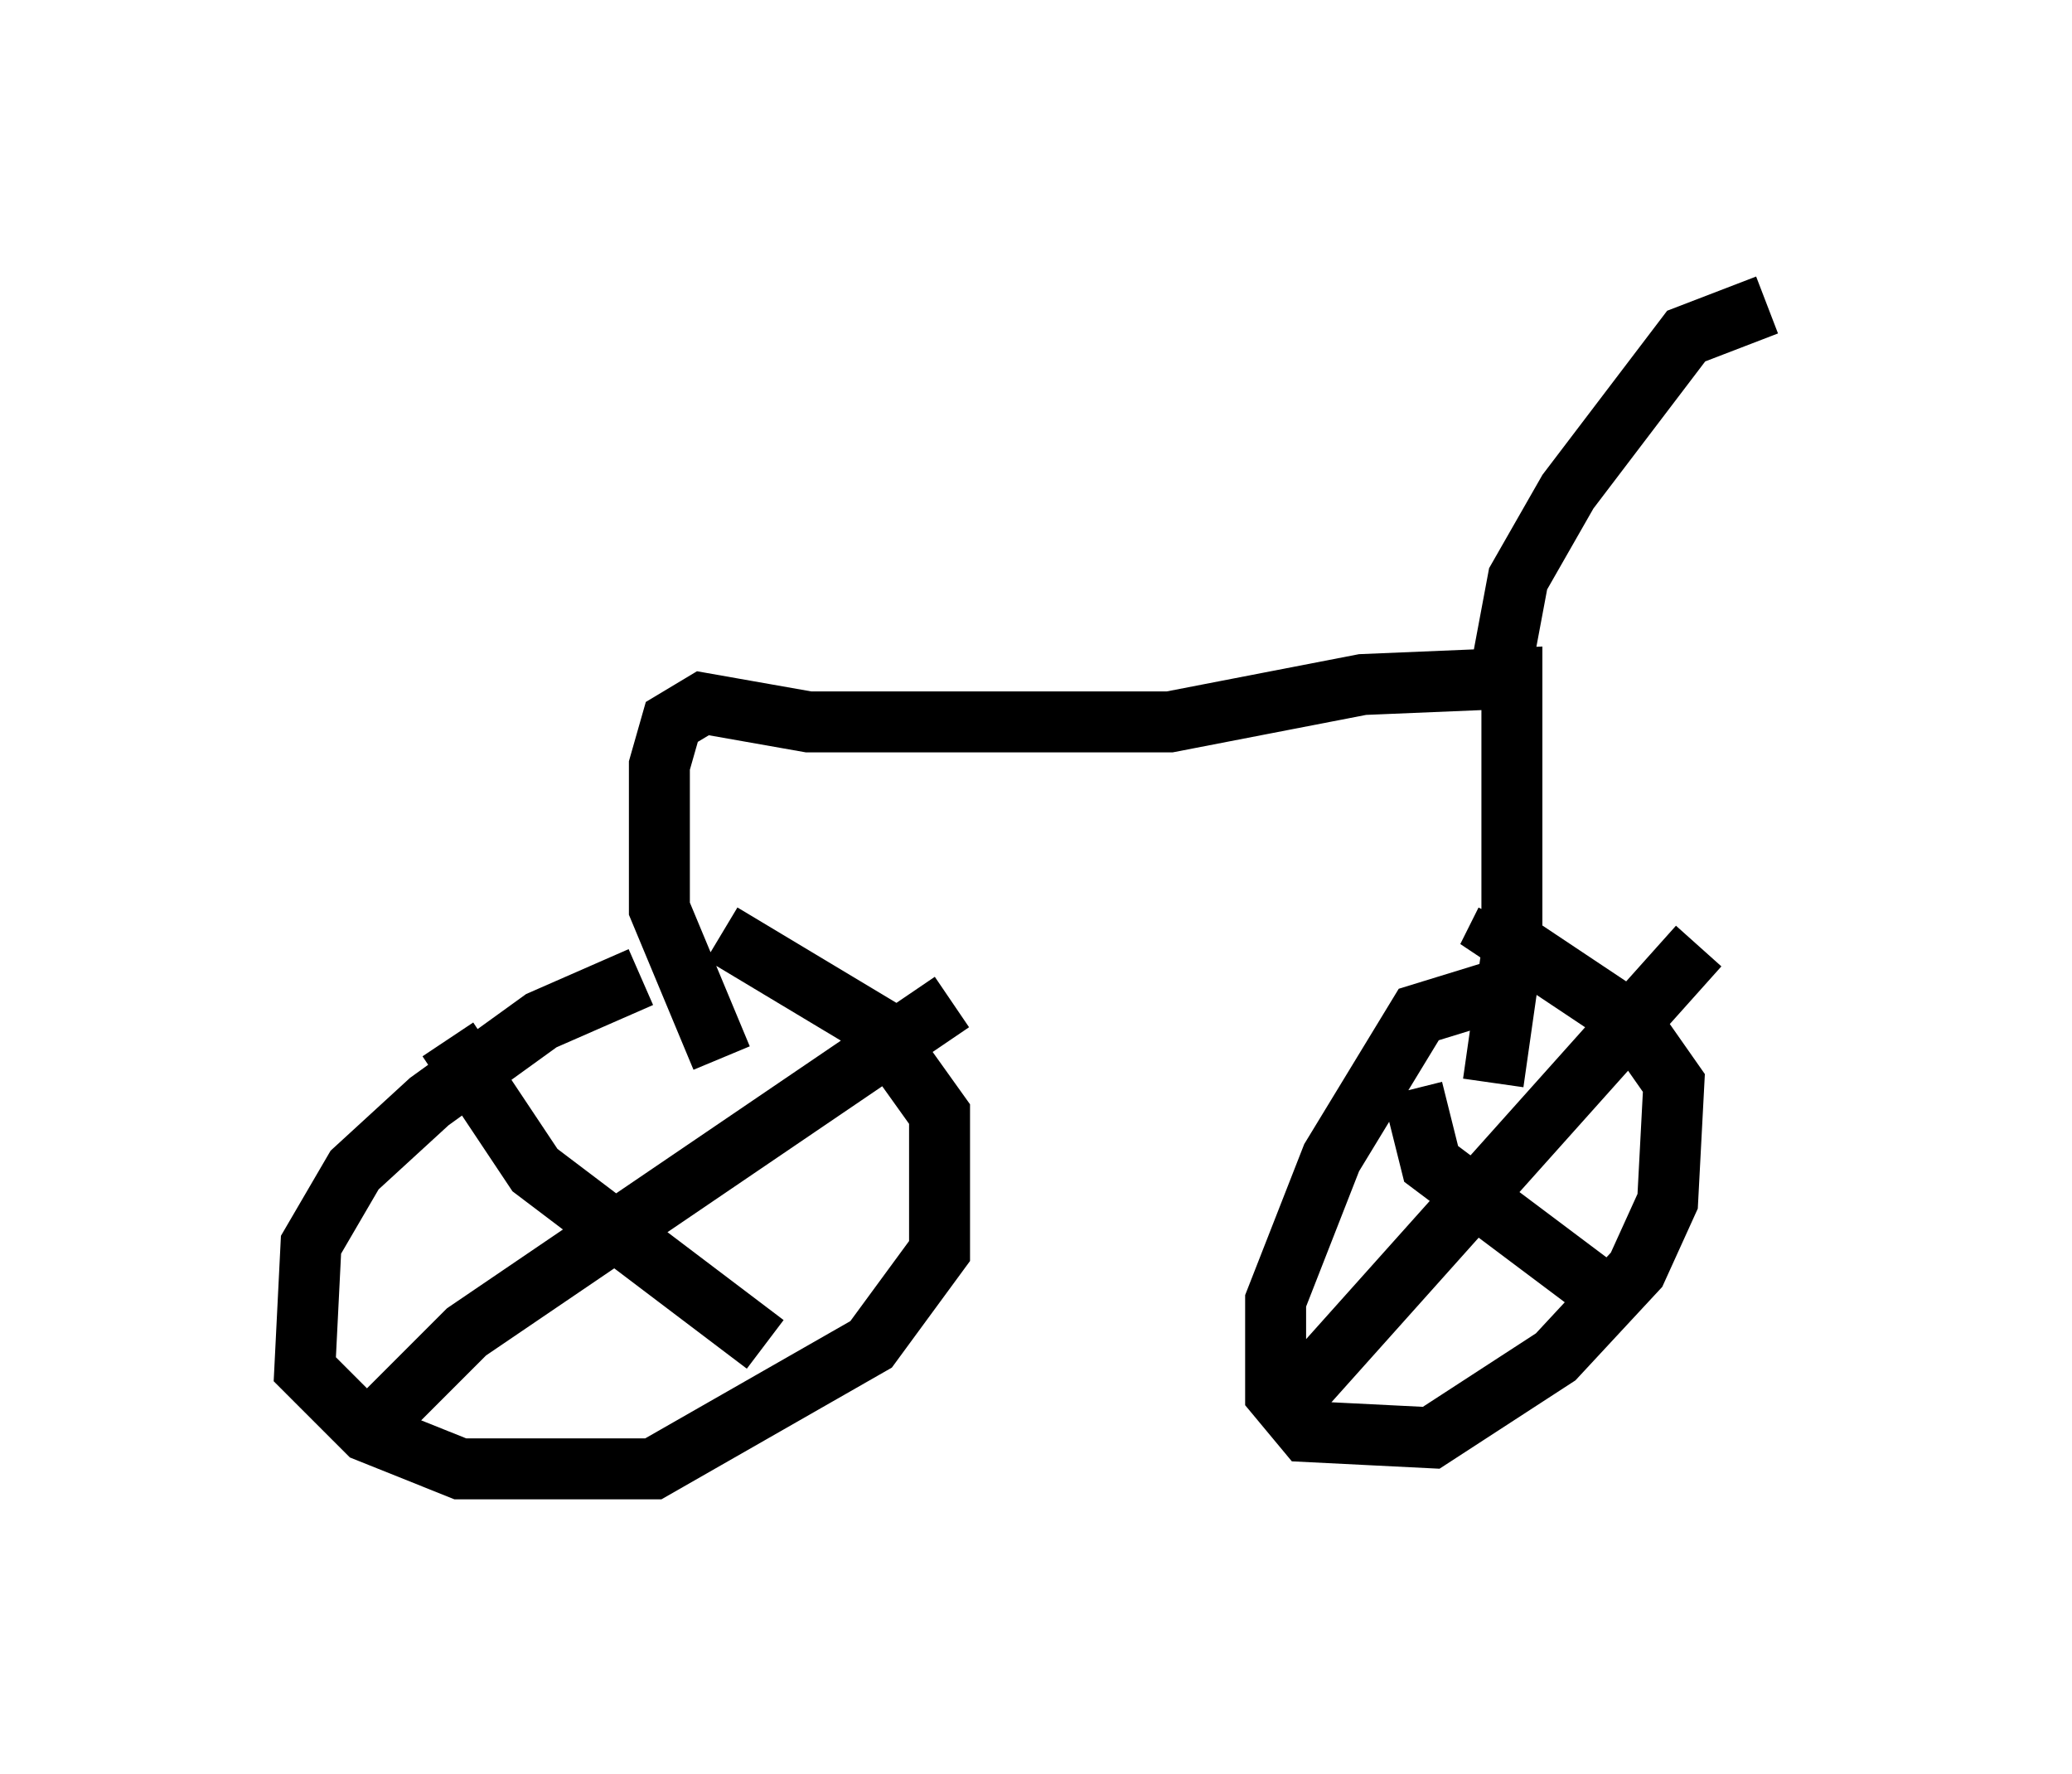 <?xml version="1.0" encoding="utf-8" ?>
<svg baseProfile="full" height="29.09" version="1.1" width="33.99" xmlns="http://www.w3.org/2000/svg" xmlns:ev="http://www.w3.org/2001/xml-events" xmlns:xlink="http://www.w3.org/1999/xlink"><defs /><rect fill="white" height="29.09" width="33.99" x="0" y="0" /><path d="M11.942, 16.229 m-1.429, -0.204 l-1.633, 0.715 -1.838, 1.327 l-1.225, 1.123 -0.715, 1.225 l-0.102, 2.042 1.021, 1.021 l1.531, 0.613 3.165, 0.0 l3.573, -2.042 1.123, -1.531 l0.0, -2.246 -1.021, -1.429 l-2.552, -1.531 m12.761, 0.919 l-1.327, 0.408 -1.429, 2.348 l-0.919, 2.348 0.0, 1.531 l0.51, 0.613 2.042, 0.102 l2.042, -1.327 1.327, -1.429 l0.51, -1.123 0.102, -1.94 l-0.715, -1.021 -2.144, -1.429 l0.102, -0.204 m-1.531, 2.756 l0.306, 1.225 2.858, 2.144 m1.531, -5.717 l-6.942, 7.758 m-13.577, -6.227 l1.429, 2.144 3.777, 2.858 m3.063, -5.615 l-7.963, 5.41 -1.838, 1.838 m6.023, -6.329 l-1.021, -2.45 0.0, -2.348 l0.204, -0.715 0.51, -0.306 l1.735, 0.306 5.921, 0.0 l3.165, -0.613 2.45, -0.102 l0.0, 4.492 -0.306, 2.144 m0.102, -6.635 l0.306, -1.633 0.817, -1.429 l1.94, -2.552 1.327, -0.51 " fill="none" stroke="black" stroke-width="1" /></svg>